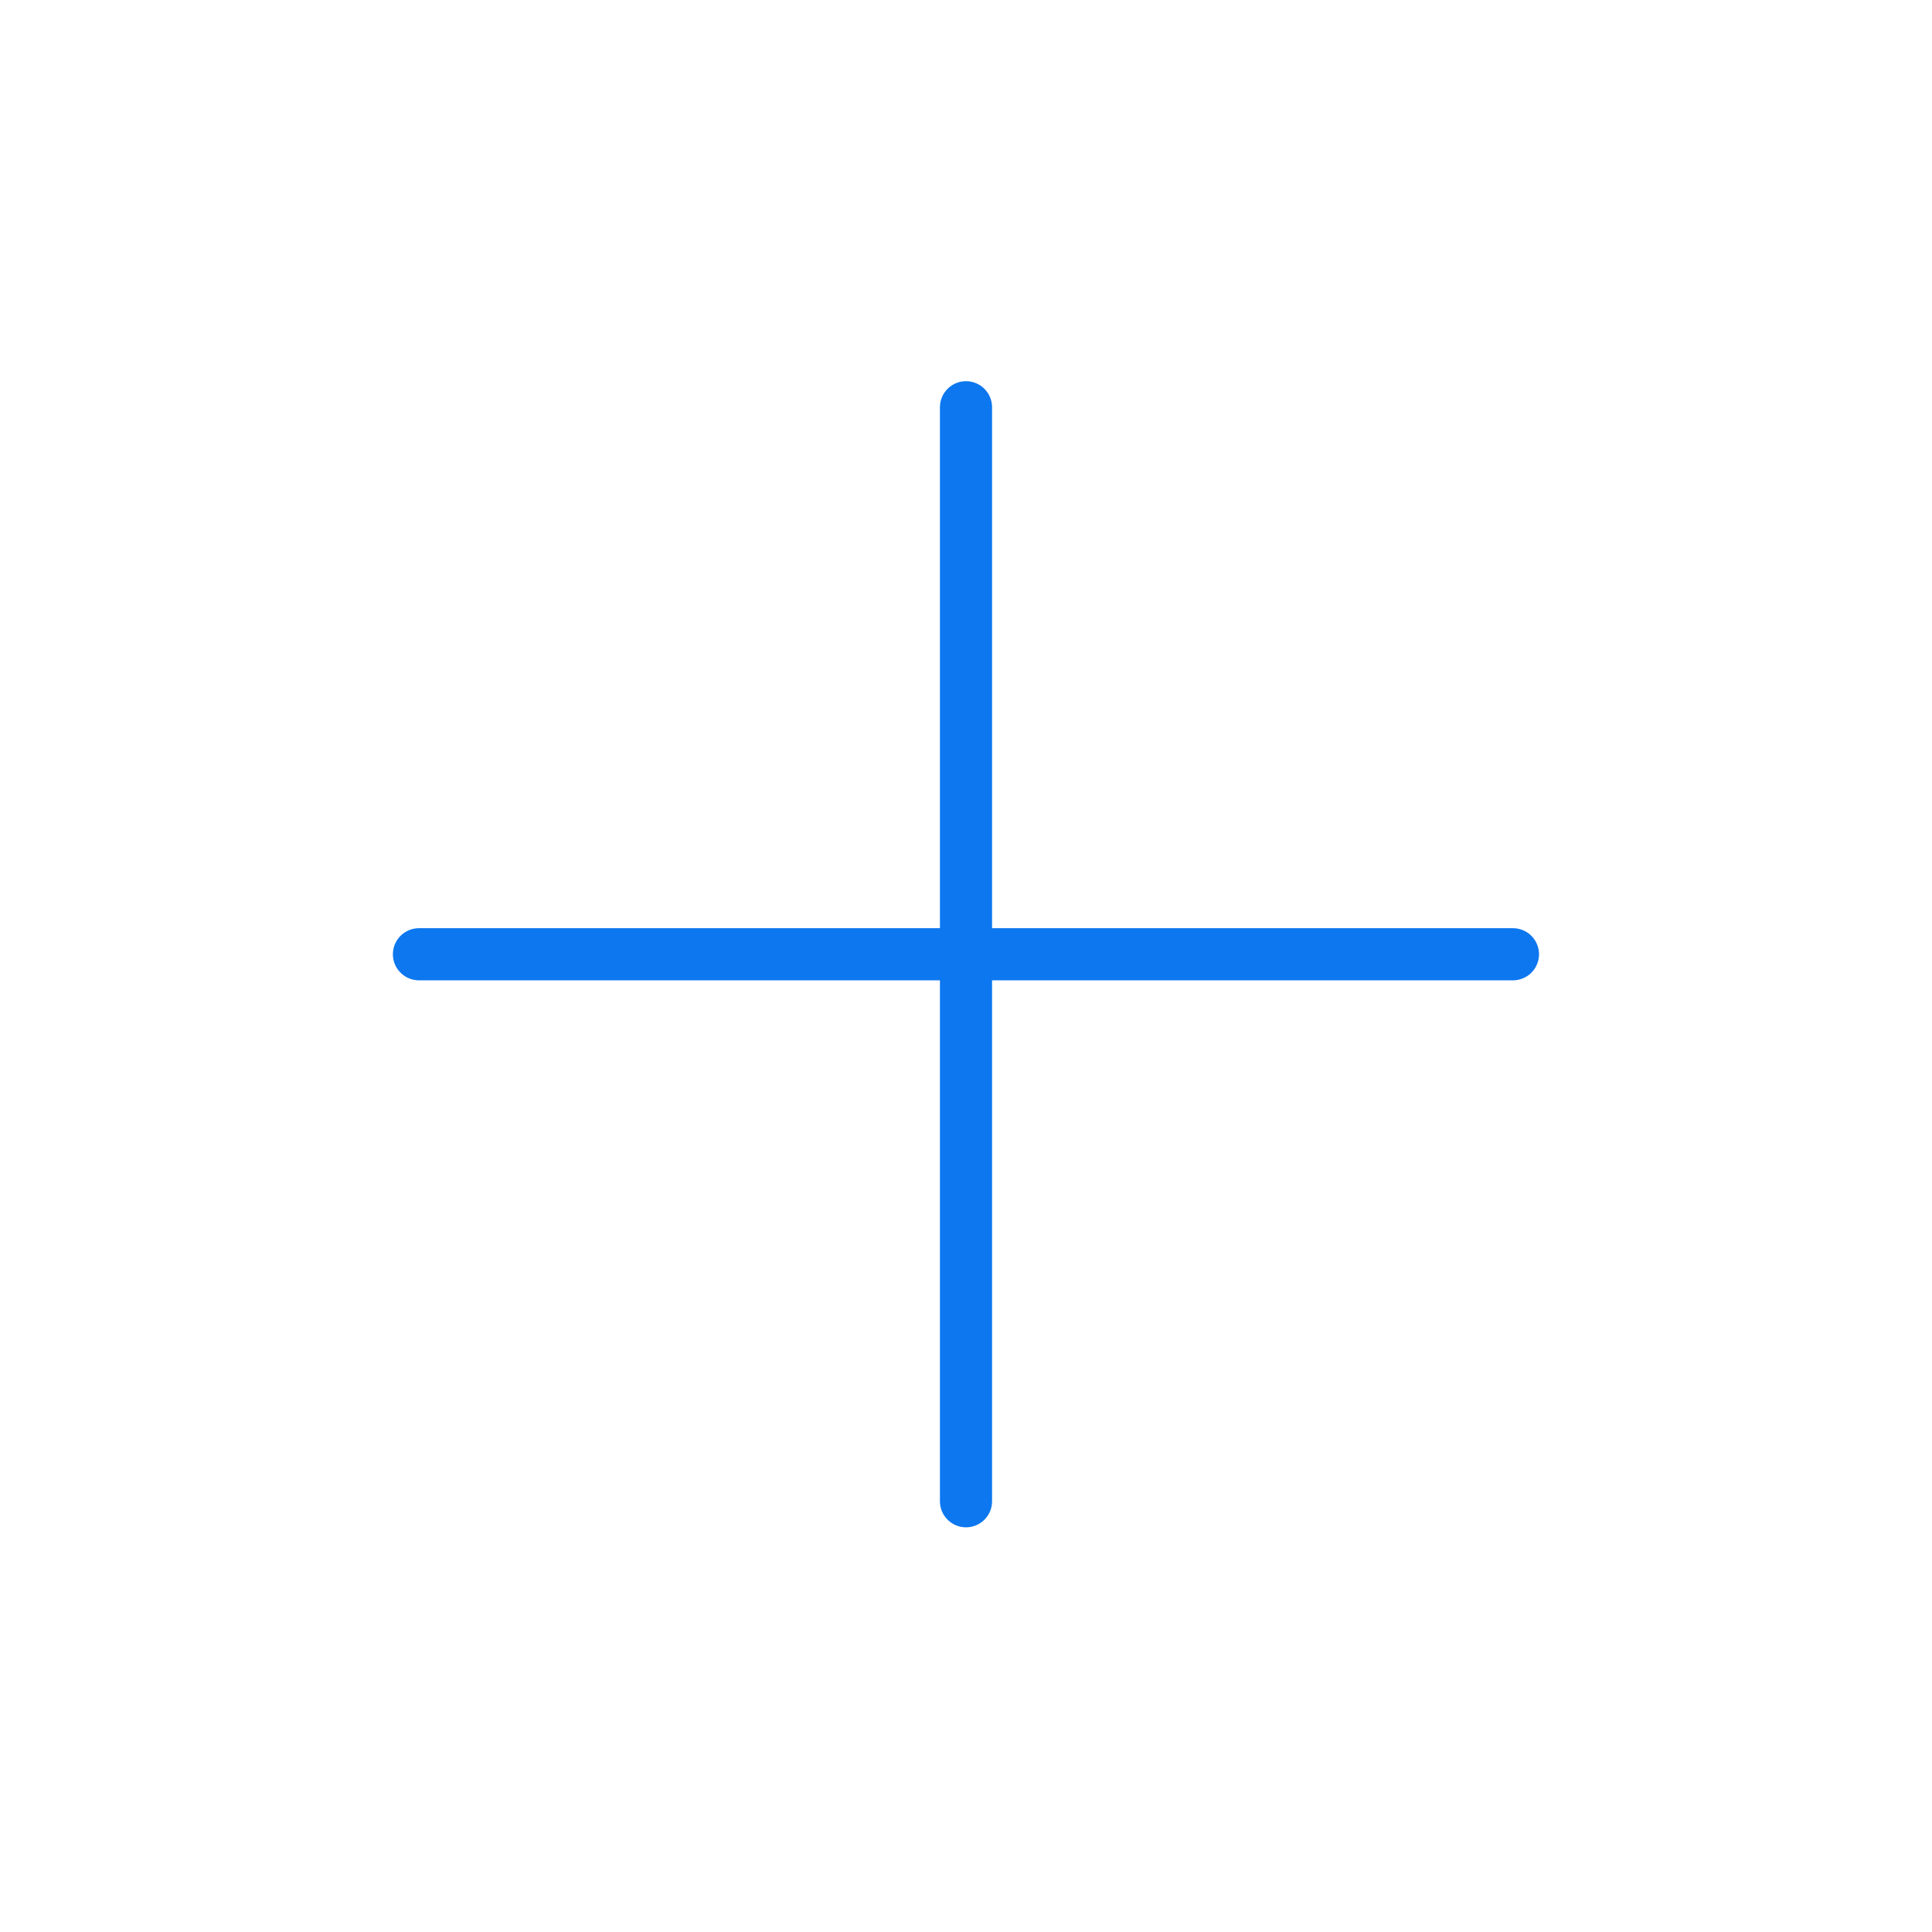 <svg width="39" height="39" viewBox="0 0 39 39" fill="none" xmlns="http://www.w3.org/2000/svg">
<path d="M19.5 8.221V30.305" stroke="#0C77EF" stroke-width="1.052" stroke-linecap="round" stroke-linejoin="round"/>
<path d="M8.457 19.263H30.541" stroke="#0C77EF" stroke-width="1.052" stroke-linecap="round" stroke-linejoin="round"/>
</svg>
